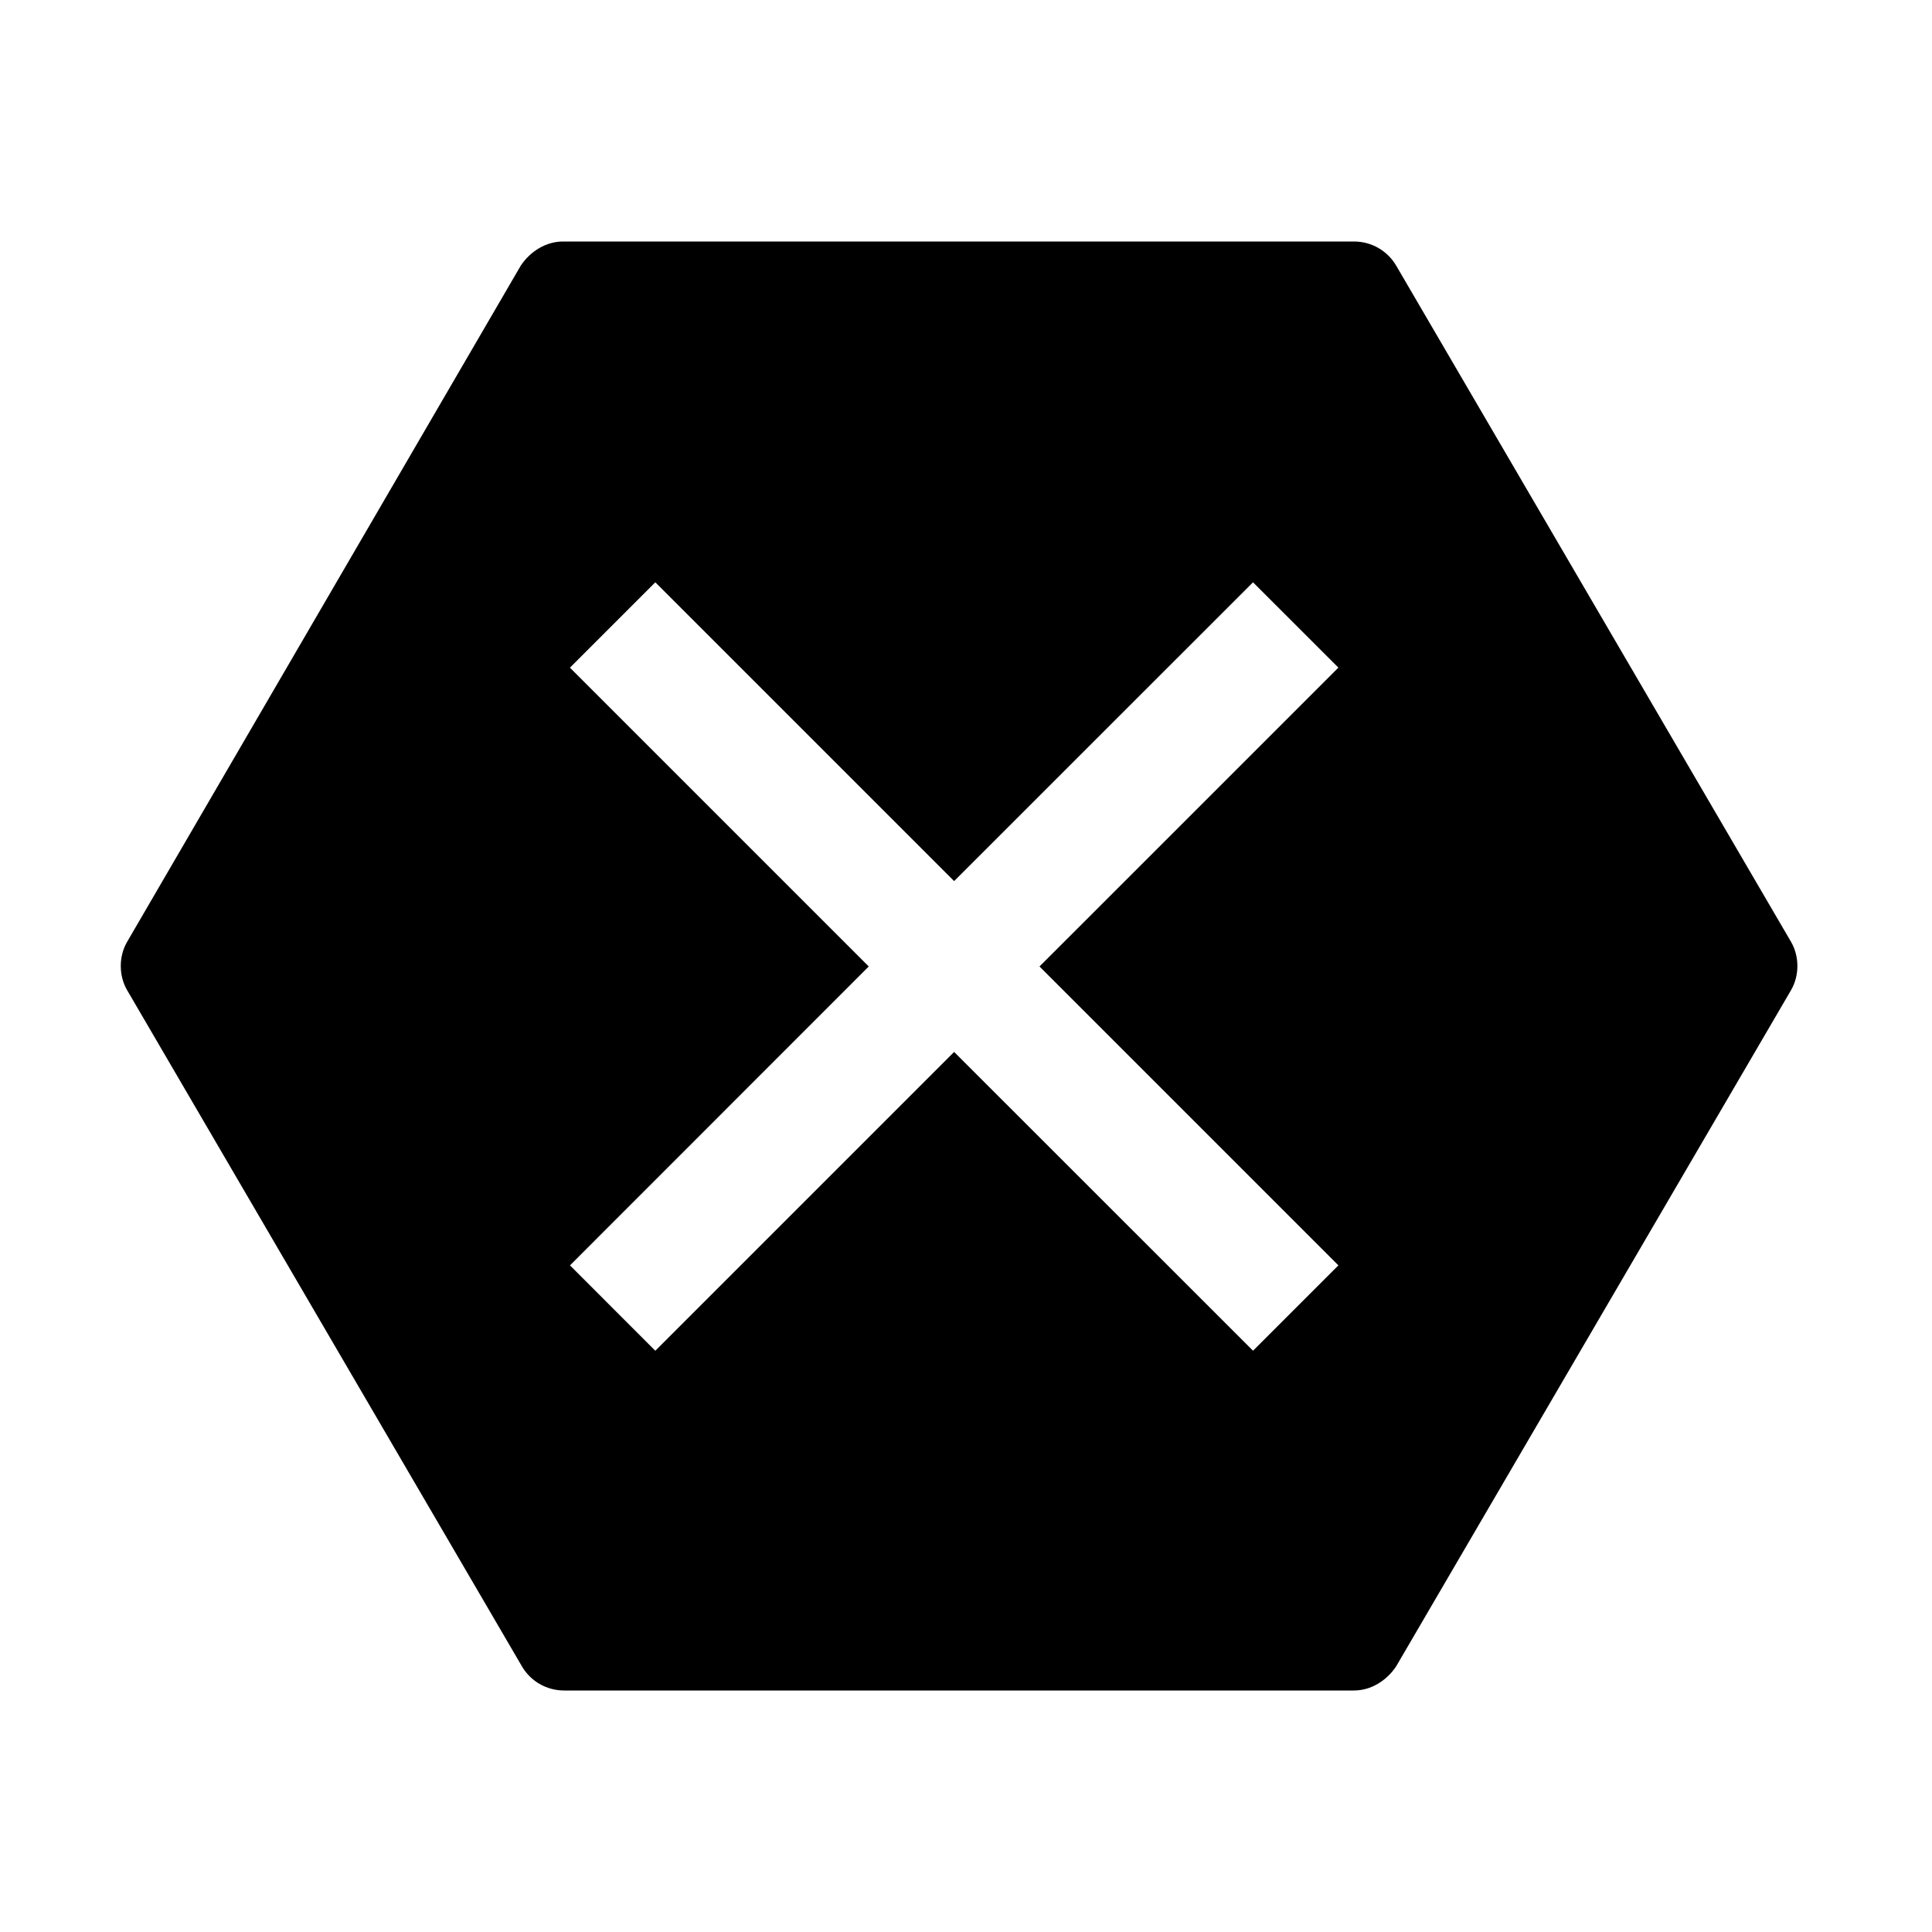 <svg xmlns="http://www.w3.org/2000/svg" width="48" height="48" viewBox="0 0 48 48"><path d="M13.988 6c-.42 0-.81.24-1.05.6l-9.78 16.8c-.21.36-.21.84 0 1.2l9.809 16.8c.21.36.6.6 1.05.6h19.62c.42 0 .81-.24 1.05-.6l9.811-16.8c.21-.36.21-.84 0-1.2l-9.81-16.8c-.21-.36-.601-.6-1.051-.6zm2.293 8.467 7.424 7.424 7.426-7.424 2.121 2.12-7.426 7.425 7.426 7.426-2.121 2.12-7.426-7.423-7.424 7.424-2.12-2.121 7.423-7.426-7.424-7.424z"/></svg>